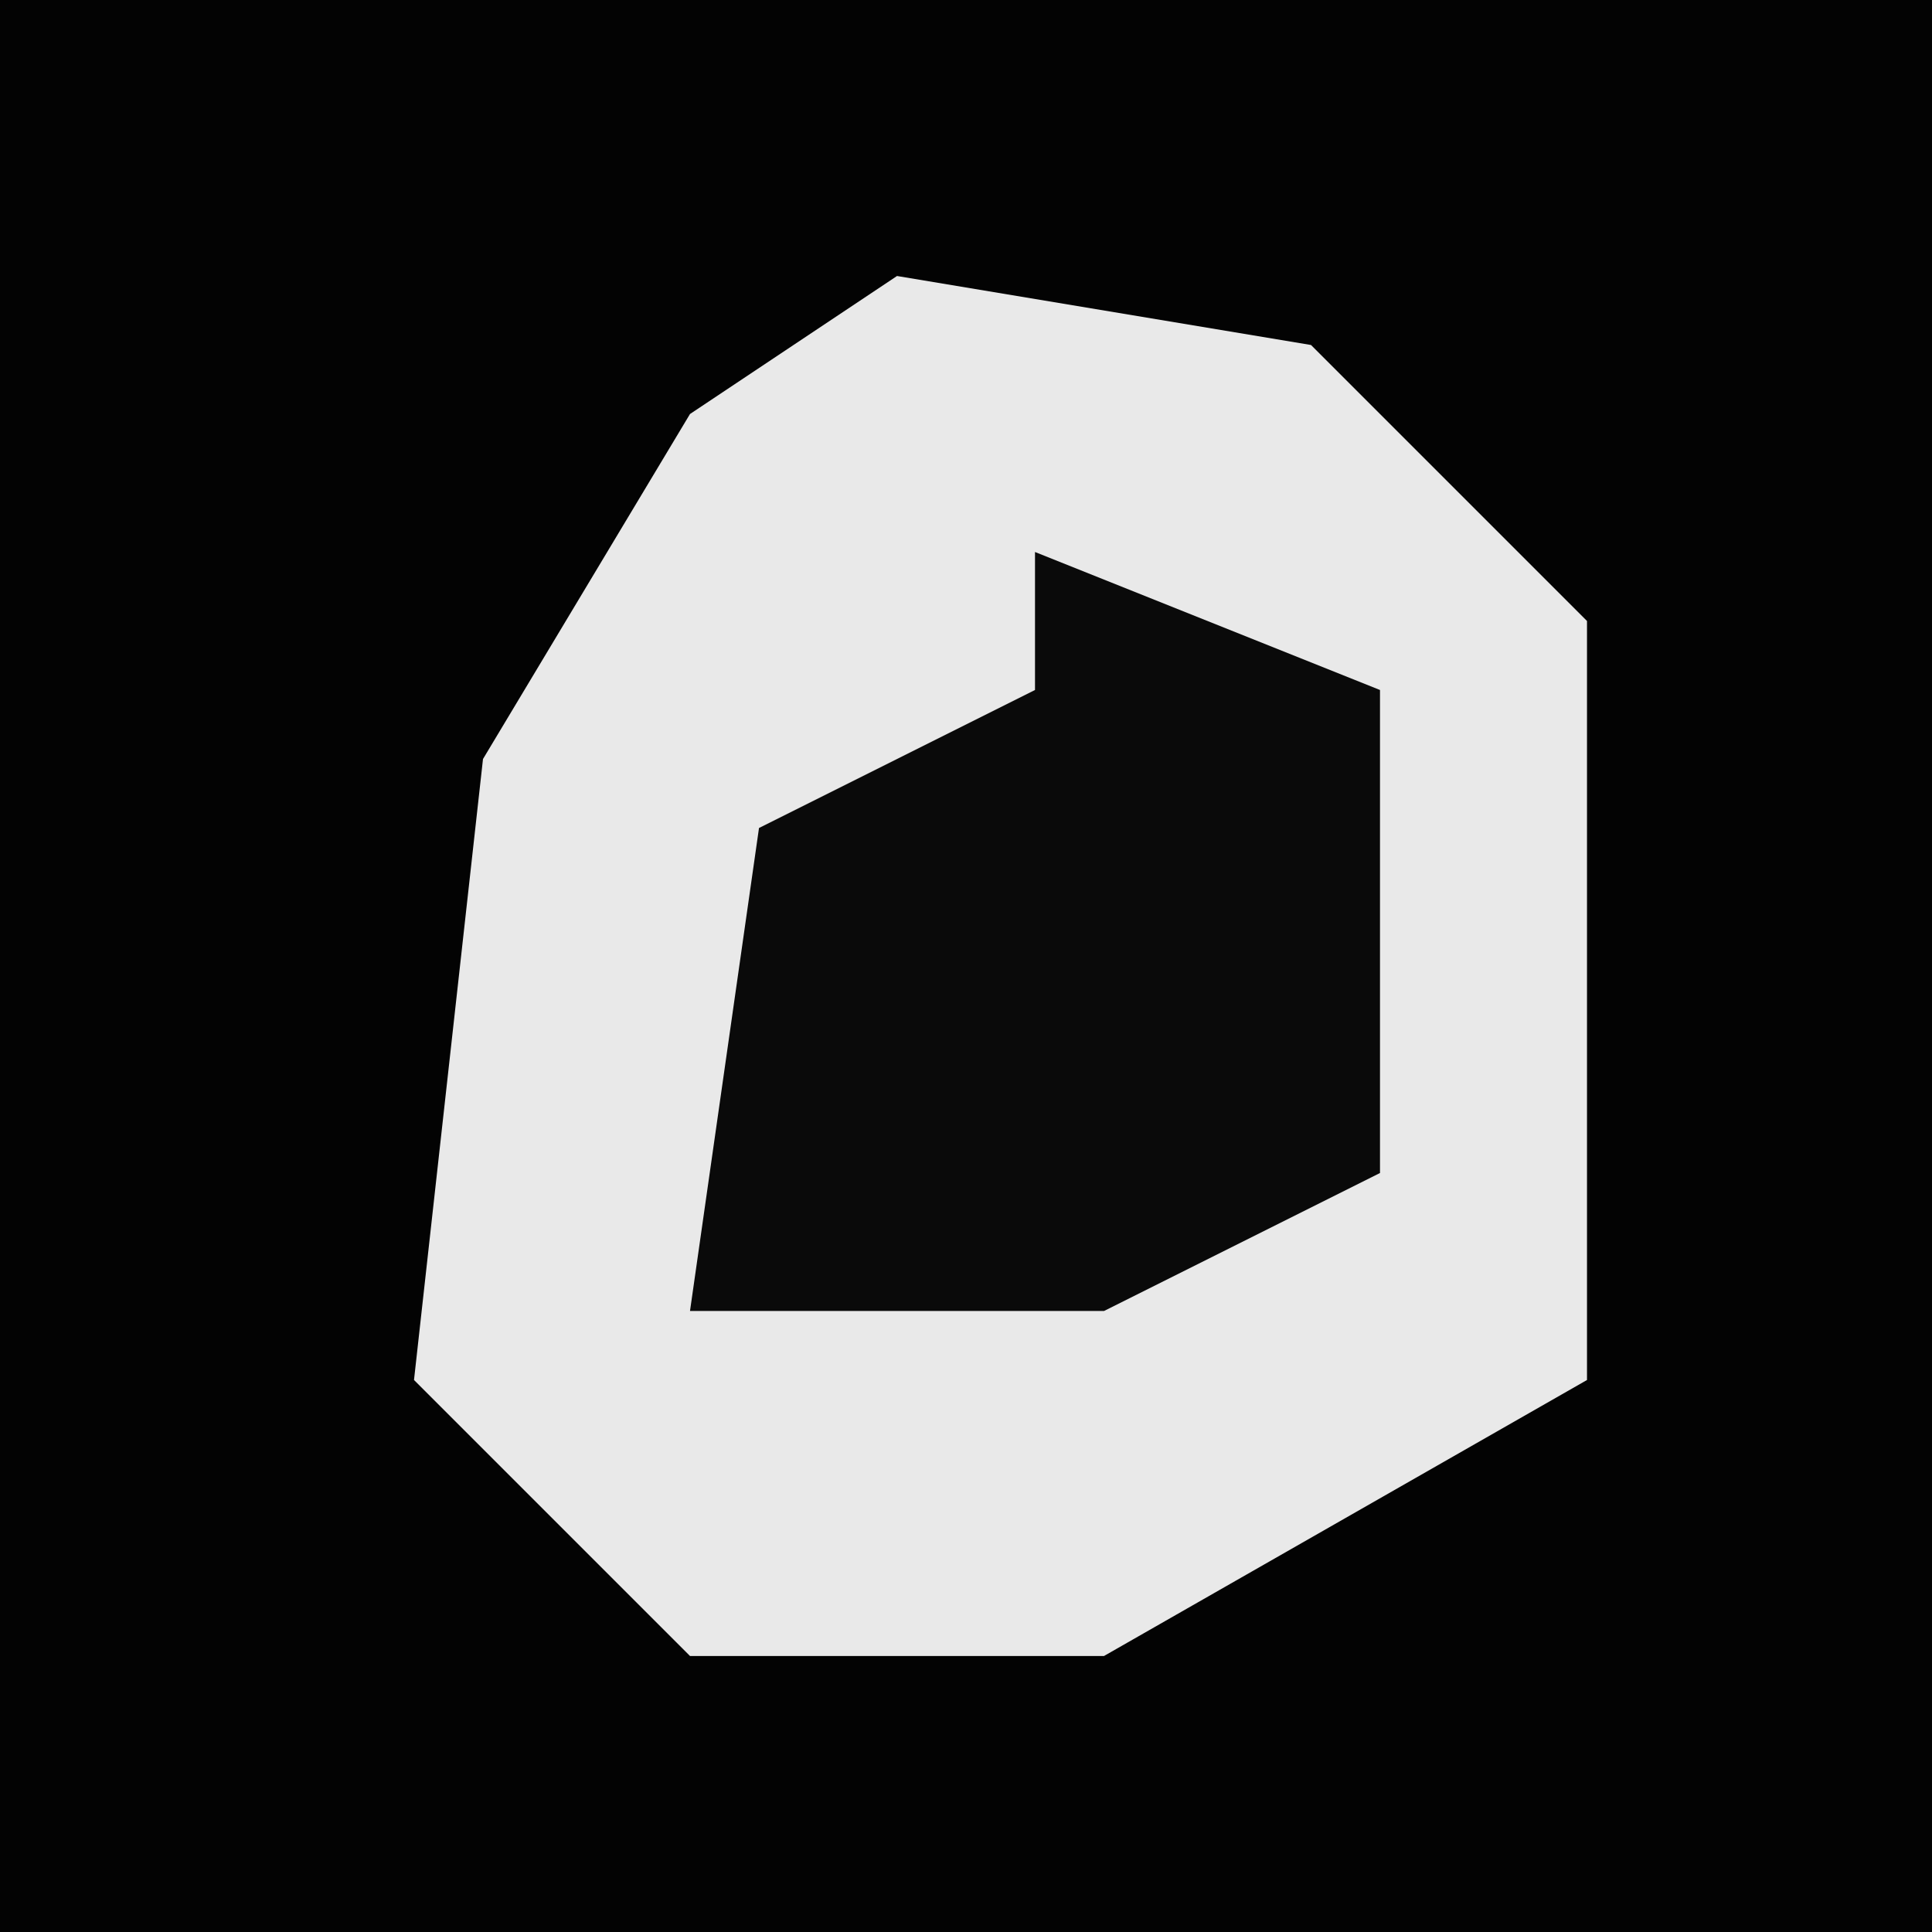 <?xml version="1.0" encoding="UTF-8"?>
<svg version="1.1" xmlns="http://www.w3.org/2000/svg" width="28" height="28">
<path d="M0,0 L28,0 L28,28 L0,28 Z " fill="#030303" transform="translate(0,0)"/>
<path d="M0,0 L6,1 L10,5 L10,16 L3,20 L-3,20 L-7,16 L-6,7 L-3,2 Z " fill="#E9E9E9" transform="translate(13,4)"/>
<path d="M0,0 L5,2 L5,9 L1,11 L-5,11 L-4,4 L0,2 Z " fill="#0A0A0A" transform="translate(15,8)"/>
</svg>
